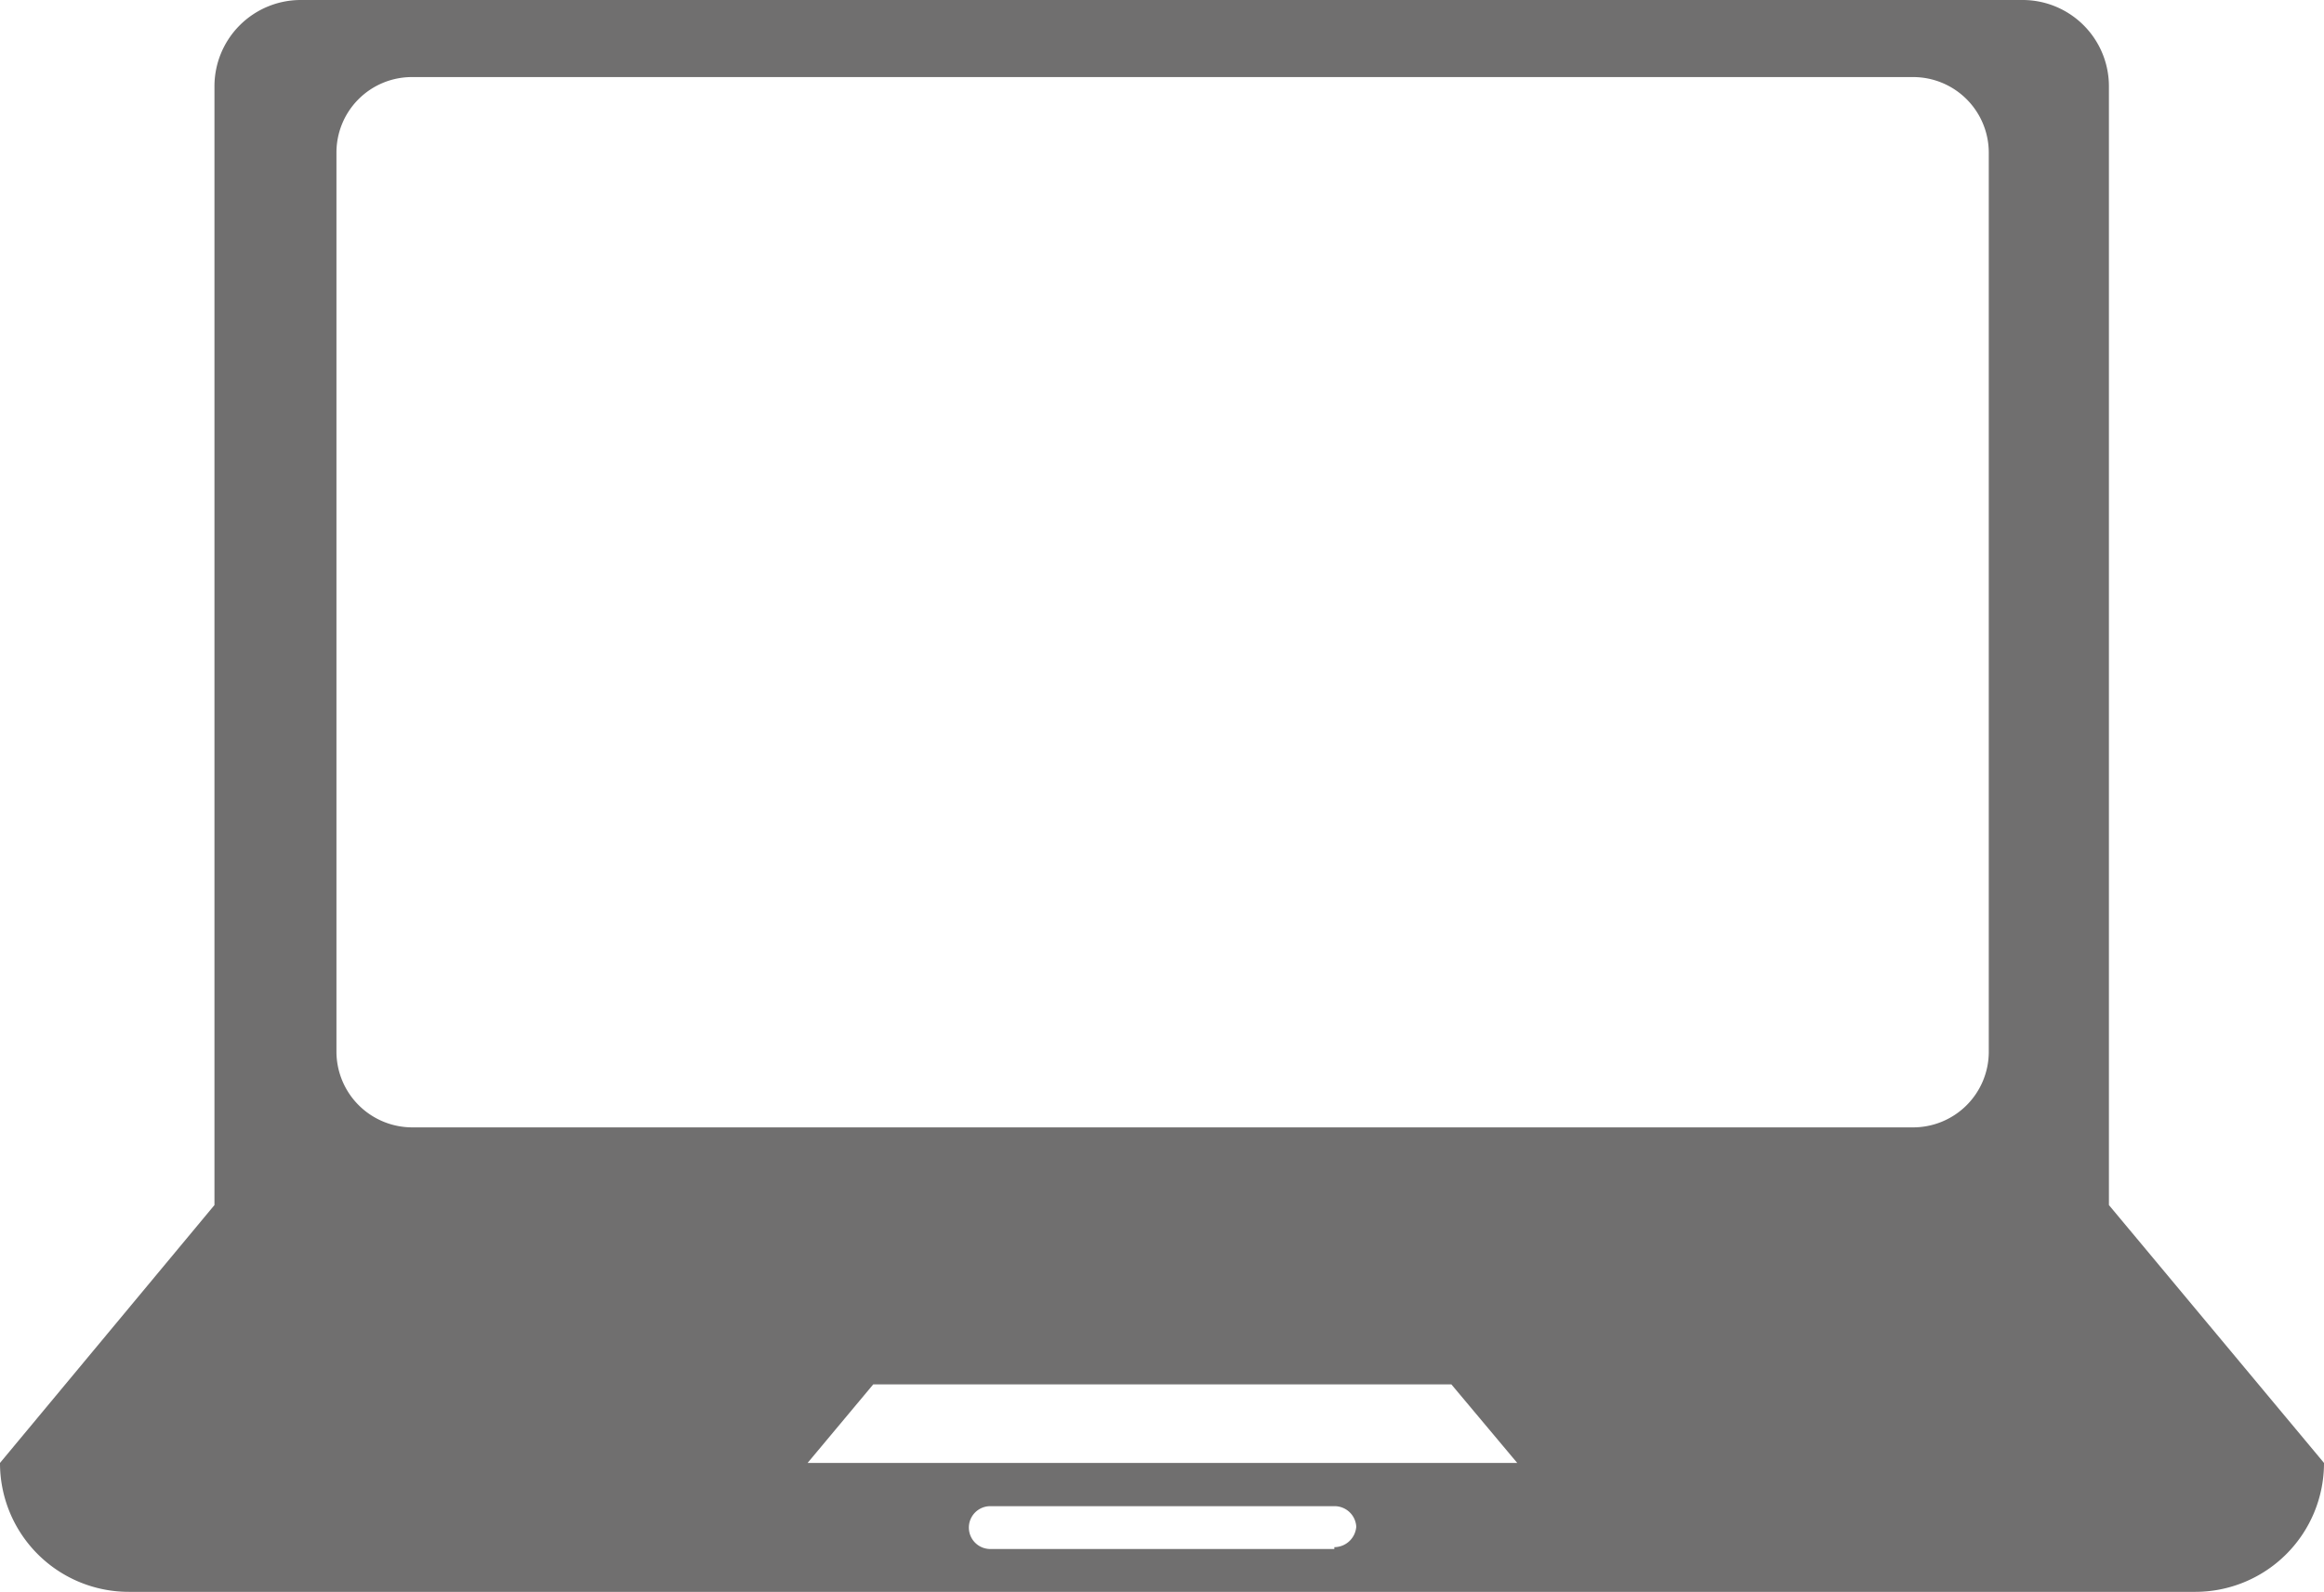 <svg xmlns="http://www.w3.org/2000/svg" viewBox="0 0 113.35 77.66"><defs><style>.cls-1{fill:#706f6f;}</style></defs><title>Asset 7</title><g id="Layer_2" data-name="Layer 2"><g id="Layer_1-2" data-name="Layer 1"><path class="cls-1" d="M102.86,58.79V4.2A4.21,4.21,0,0,0,98.66,0h-84a4.21,4.21,0,0,0-4.2,4.2V58.79L0,71.37a6.28,6.28,0,0,0,6.29,6.29H107.07a6.28,6.28,0,0,0,6.28-6.29ZM65.08,75.57H48.3a1,1,0,1,1,0-2.09H65.08a1.06,1.06,0,0,1,1.07,1,1.08,1.08,0,0,1-1.07,1Zm-25.69-4.2,3.2-3.83h28.2L74,71.37ZM97,51.36A3.69,3.69,0,0,1,93.3,55H20.08a3.7,3.7,0,0,1-3.67-3.67V7.43a3.68,3.68,0,0,1,3.67-3.67H93.3A3.69,3.69,0,0,1,97,7.43Z"/></g></g></svg>